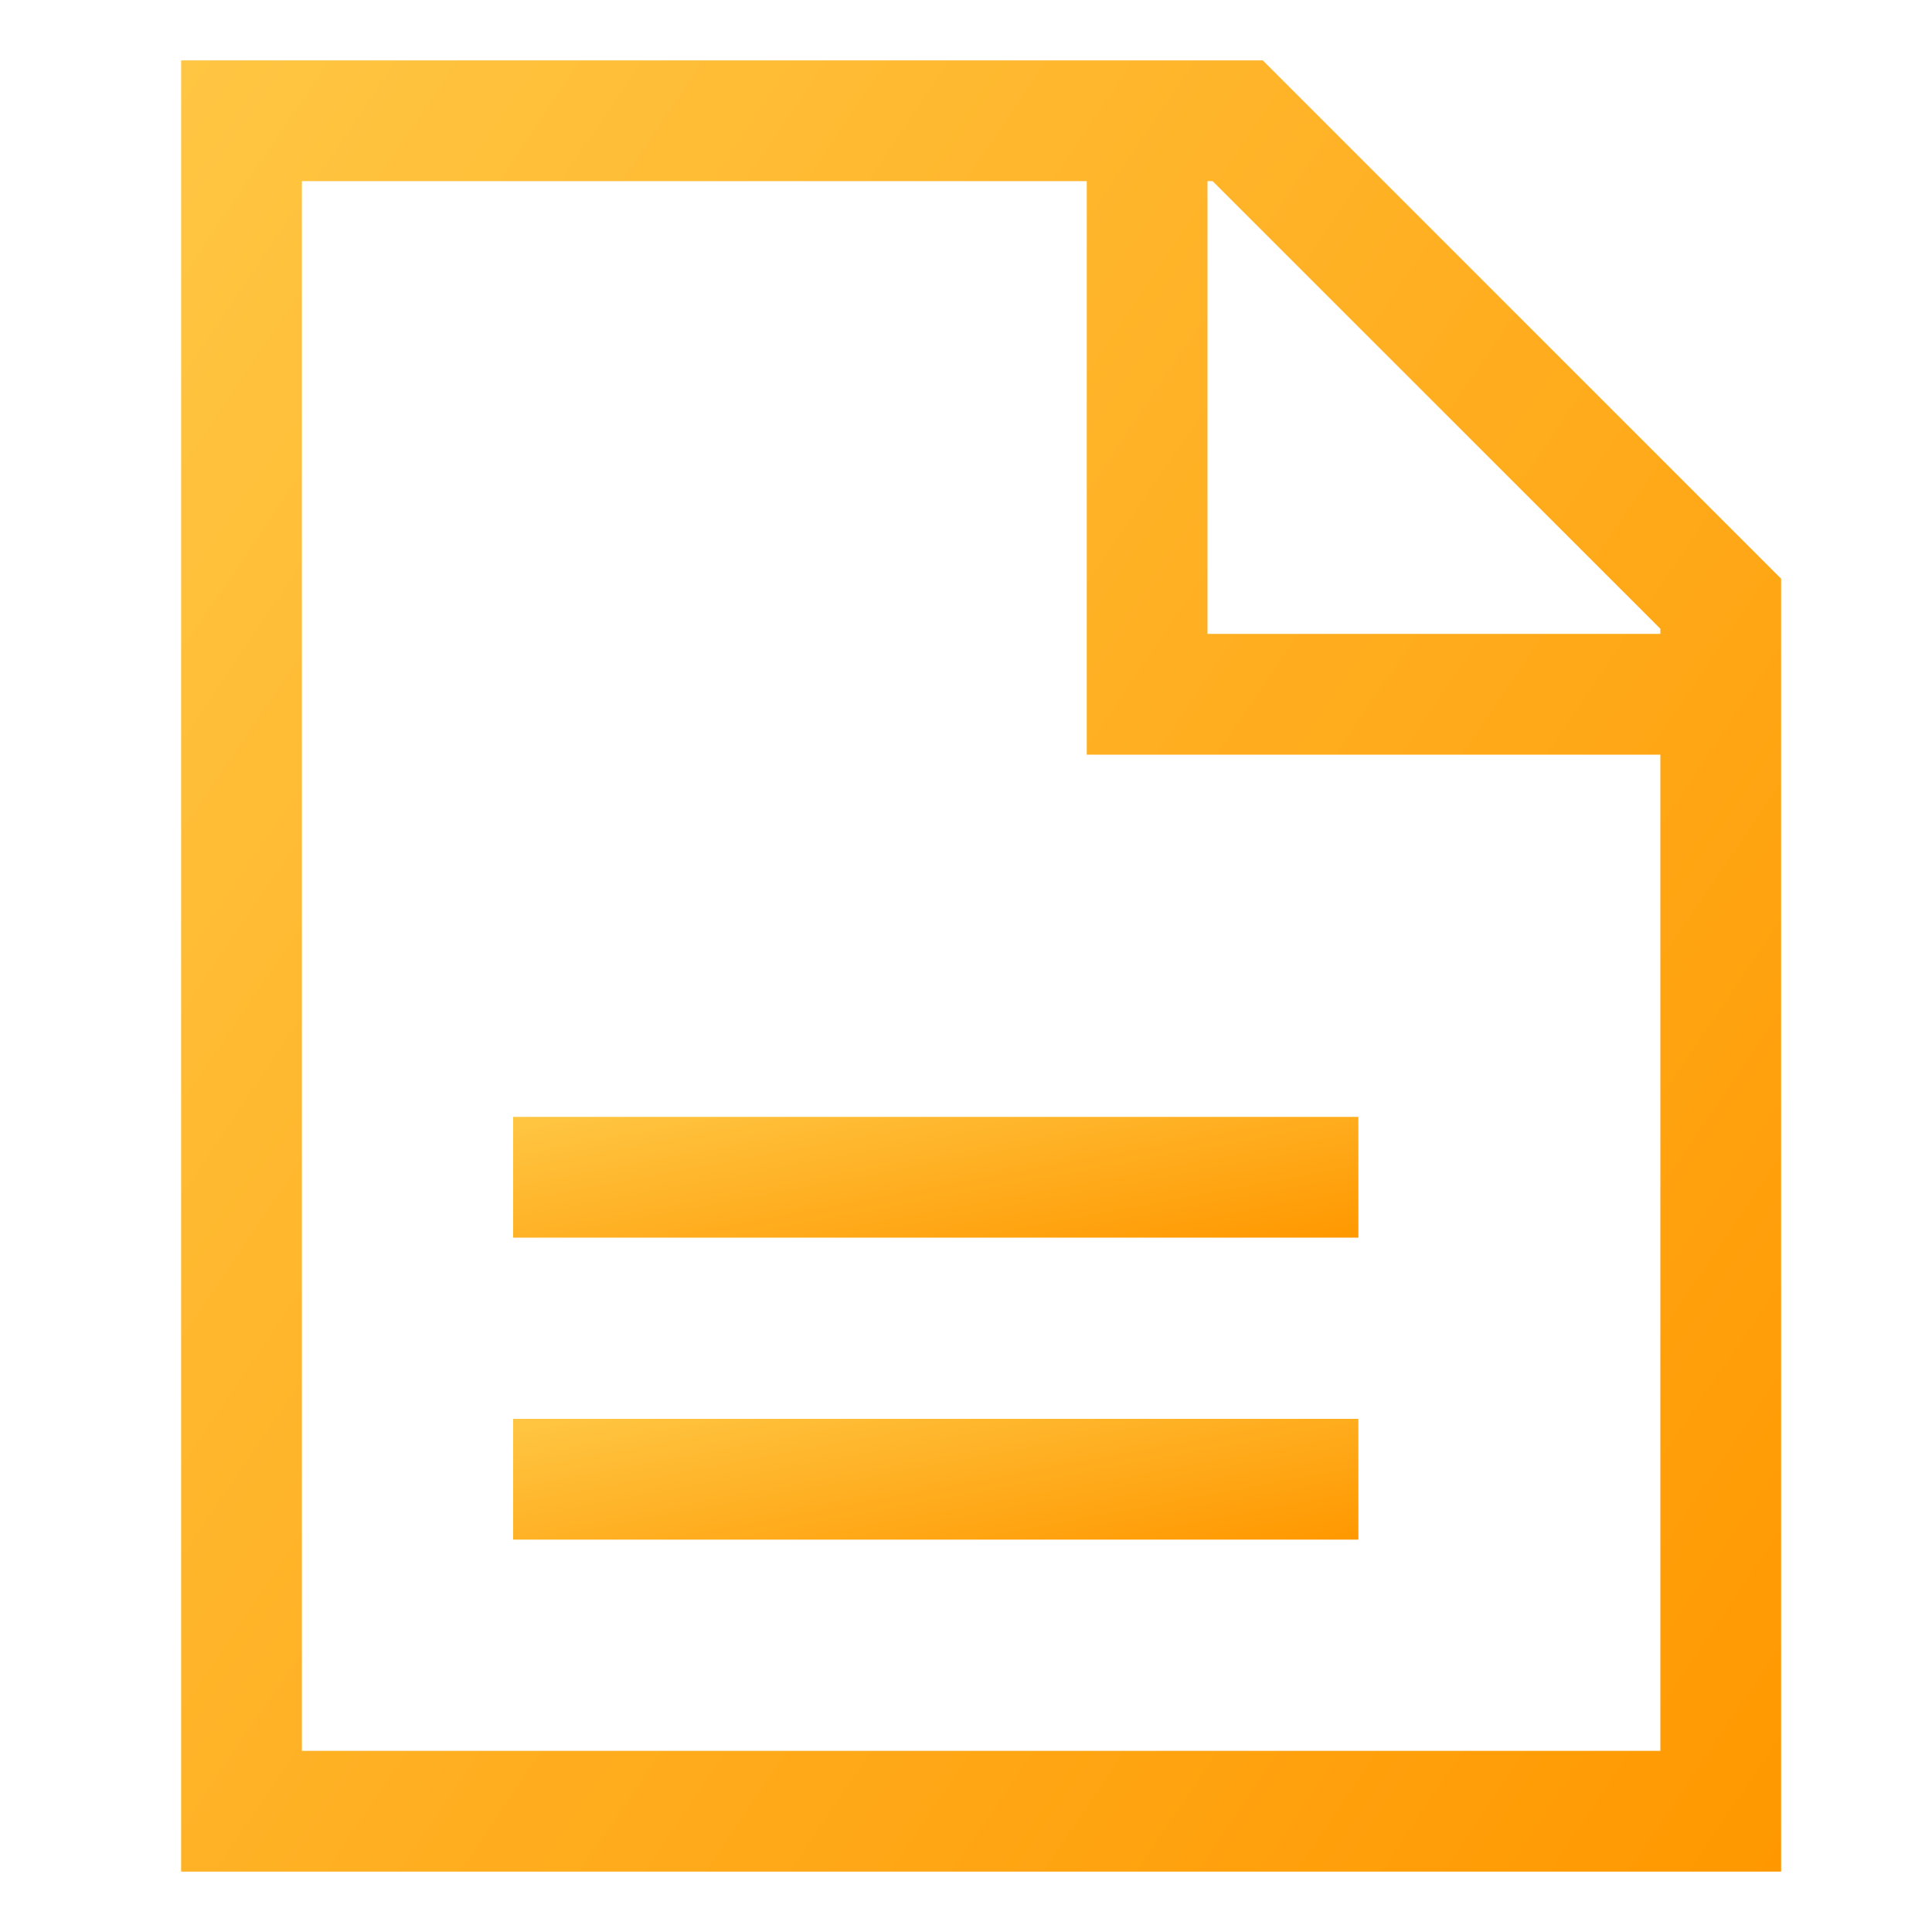 <svg width="20" height="20" viewBox="0 0 20 20" fill="none" xmlns="http://www.w3.org/2000/svg">
<path d="M13.072 0.625H1.875V19.375H18.438V5.991L13.072 0.625ZM17.188 6.509V6.562H12.5V1.875H12.553L17.188 6.509ZM3.125 18.125V1.875H11.25V7.812H17.188V18.125H3.125Z" fill="url(#paint0_linear)"/>
<path d="M5.312 11.562H14.062V12.812H5.312V11.562Z" fill="url(#paint1_linear)"/>
<path d="M5.312 14.688H14.062V15.938H5.312V14.688Z" fill="url(#paint2_linear)"/>
<defs>
<linearGradient id="paint0_linear" x1="1.954" y1="0.522" x2="22.001" y2="14.099" gradientUnits="userSpaceOnUse">
<stop stop-color="#FFC643"/>
<stop offset="1" stop-color="#FF9800"/>
</linearGradient>
<linearGradient id="paint1_linear" x1="5.354" y1="11.556" x2="5.872" y2="14.338" gradientUnits="userSpaceOnUse">
<stop stop-color="#FFC643"/>
<stop offset="1" stop-color="#FF9800"/>
</linearGradient>
<linearGradient id="paint2_linear" x1="5.354" y1="14.681" x2="5.872" y2="17.462" gradientUnits="userSpaceOnUse">
<stop stop-color="#FFC643"/>
<stop offset="1" stop-color="#FF9800"/>
</linearGradient>
</defs>
</svg>
